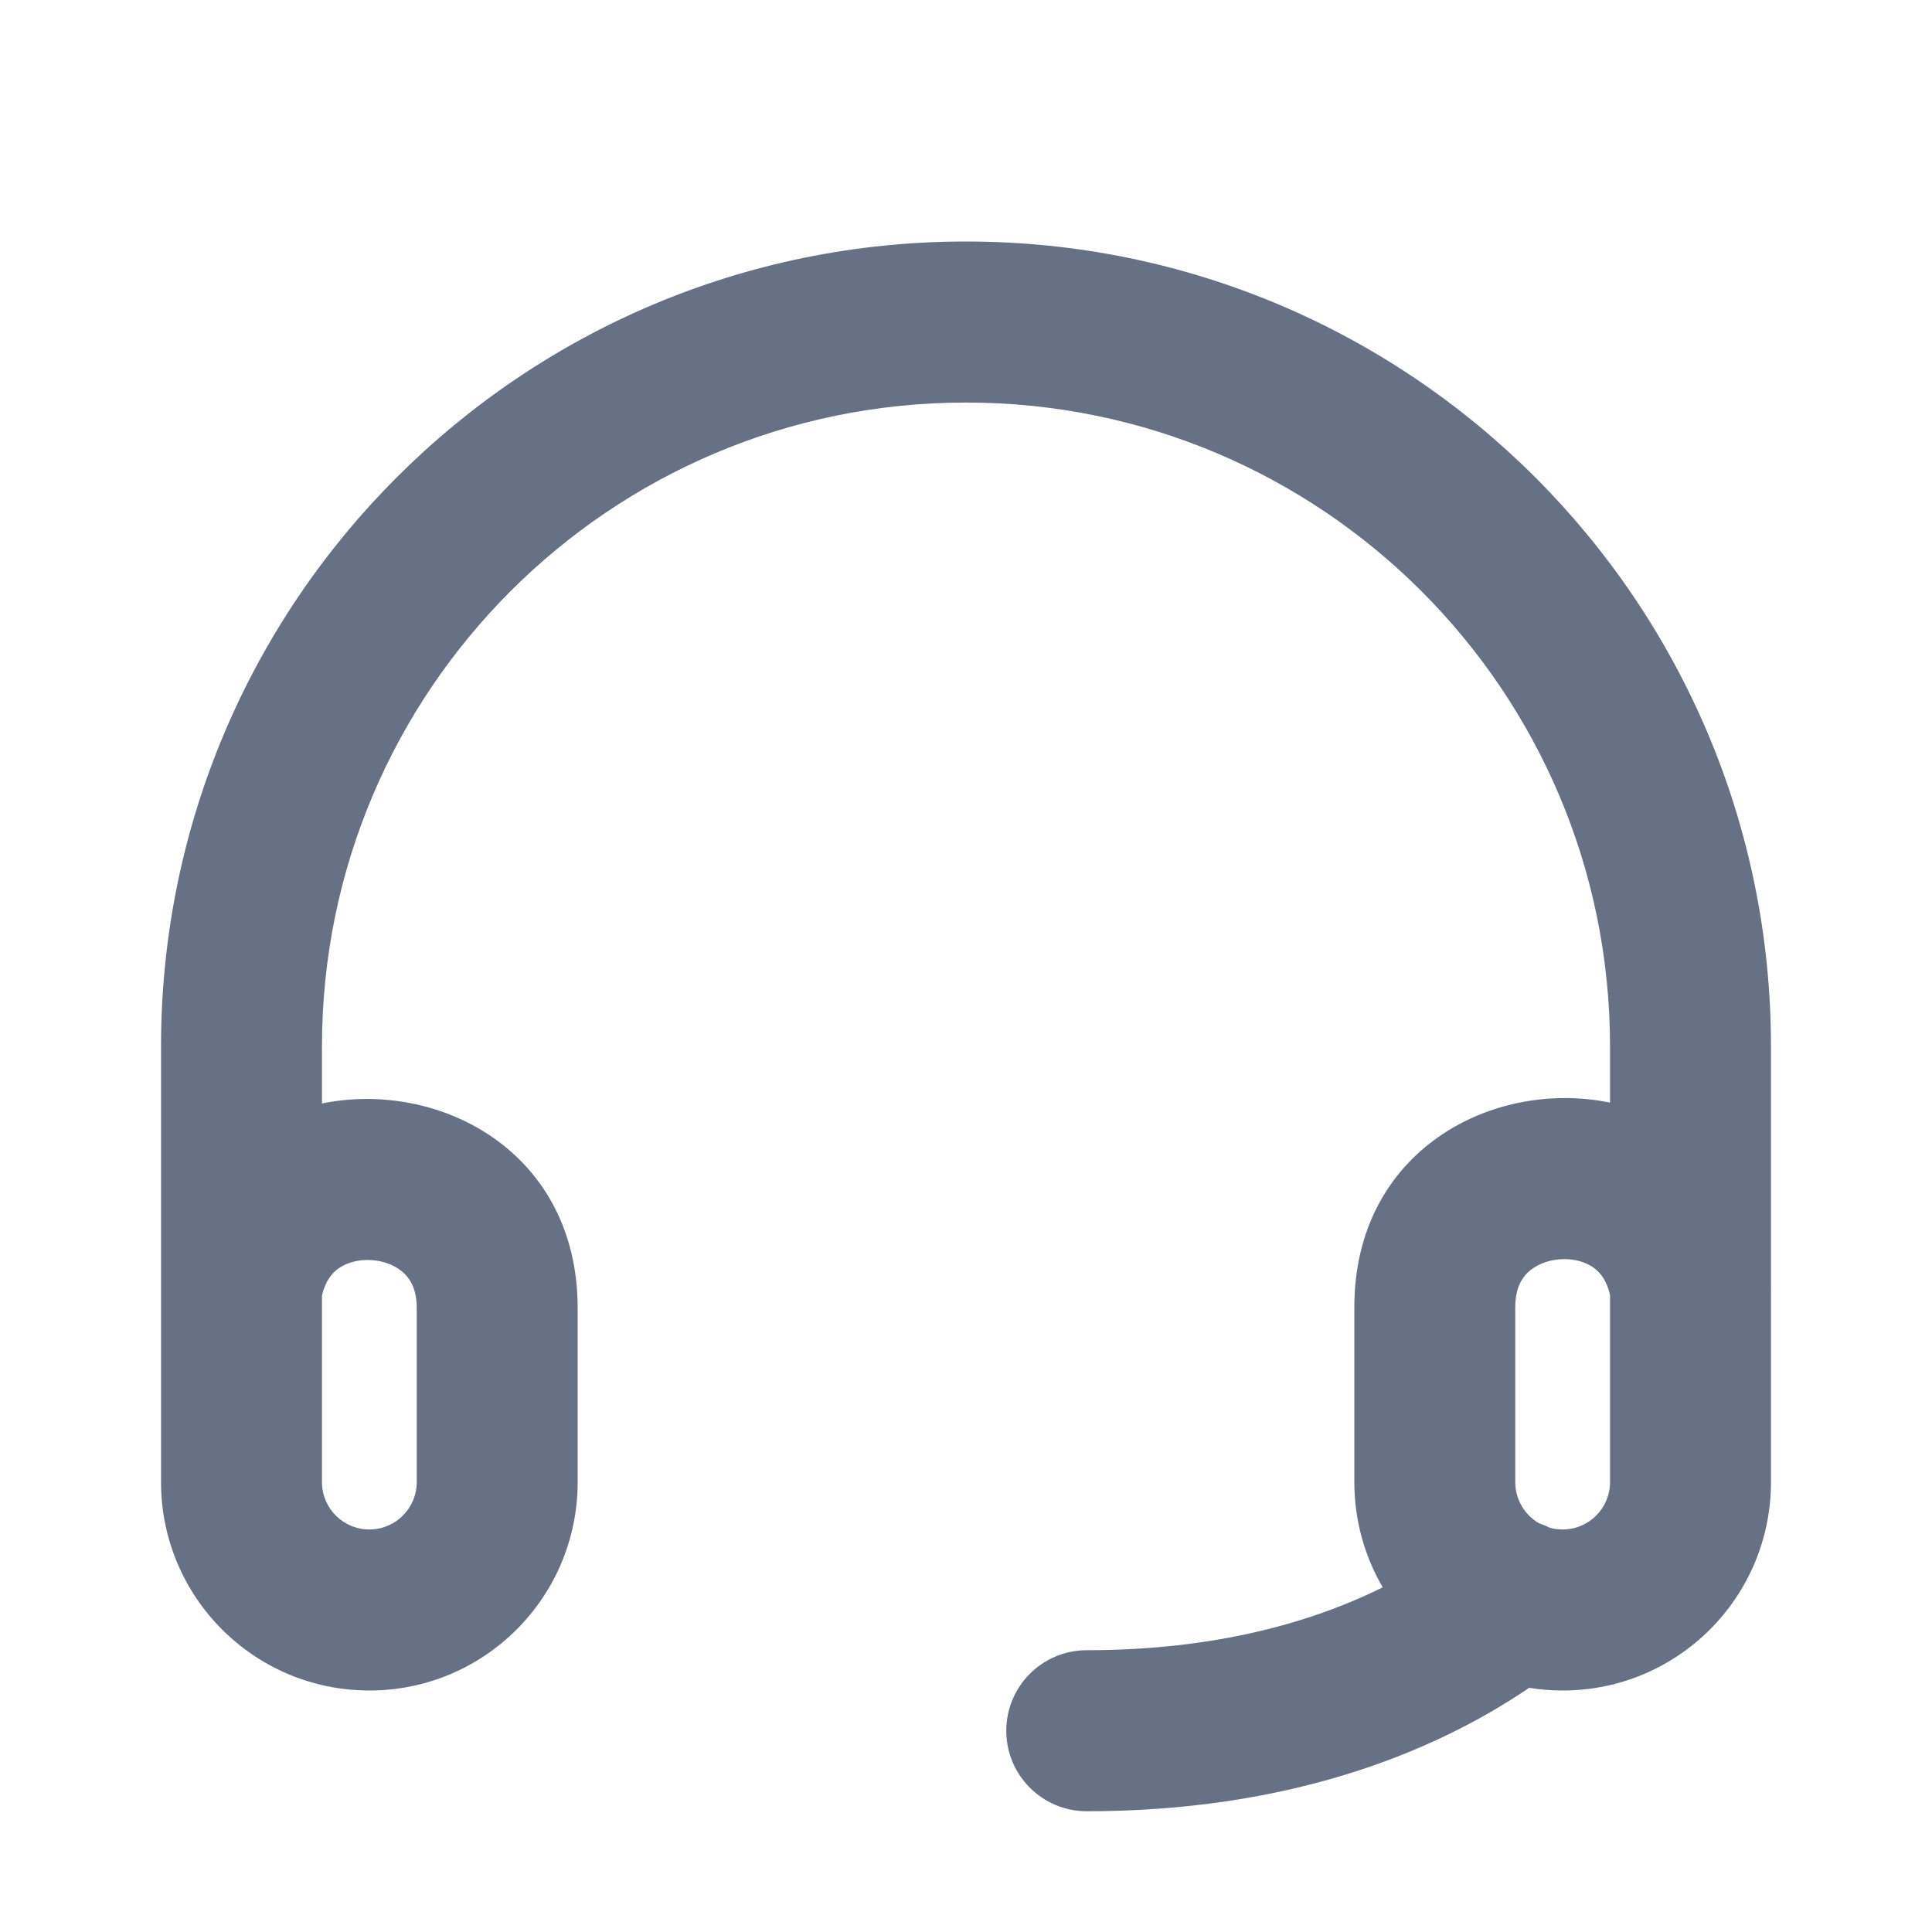 <svg width="20" height="20" viewBox="0 0 20 20" fill="none" xmlns="http://www.w3.org/2000/svg">
<path fill-rule="evenodd" clip-rule="evenodd" d="M10 2.5C5.398 2.5 1.667 6.231 1.667 10.833V13.32C1.667 13.33 1.667 13.339 1.667 13.349V15.343C1.667 16.534 2.632 17.5 3.824 17.5C5.015 17.5 5.98 16.534 5.98 15.343V13.542C5.98 11.924 4.551 11.175 3.333 11.423V10.833C3.333 7.151 6.318 4.167 10 4.167C13.682 4.167 16.667 7.151 16.667 10.833V11.414C15.449 11.165 14.02 11.913 14.02 13.532V15.343C14.02 15.74 14.127 16.112 14.314 16.432C13.576 16.798 12.57 17.083 11.25 17.083C10.79 17.083 10.417 17.456 10.417 17.917C10.417 18.377 10.79 18.75 11.25 18.75C13.287 18.75 14.796 18.175 15.83 17.472C15.943 17.491 16.059 17.5 16.177 17.5C17.368 17.5 18.333 16.534 18.333 15.343V13.348C18.334 13.339 18.334 13.33 18.333 13.321V10.833C18.333 6.231 14.602 2.5 10 2.5ZM16.043 15.815C16.086 15.827 16.13 15.833 16.177 15.833C16.447 15.833 16.667 15.614 16.667 15.343V13.407C16.632 13.25 16.562 13.17 16.497 13.123C16.413 13.063 16.288 13.025 16.147 13.036C16.005 13.047 15.888 13.102 15.813 13.175C15.751 13.236 15.686 13.339 15.686 13.532V15.343C15.686 15.526 15.786 15.685 15.934 15.77C15.972 15.782 16.008 15.797 16.043 15.815ZM3.333 15.343V13.411C3.369 13.256 3.44 13.177 3.504 13.131C3.589 13.071 3.713 13.034 3.855 13.045C3.996 13.056 4.113 13.112 4.187 13.185C4.25 13.247 4.314 13.349 4.314 13.542V15.343C4.314 15.614 4.094 15.833 3.824 15.833C3.553 15.833 3.333 15.614 3.333 15.343Z" fill="#667185"/>
</svg>
